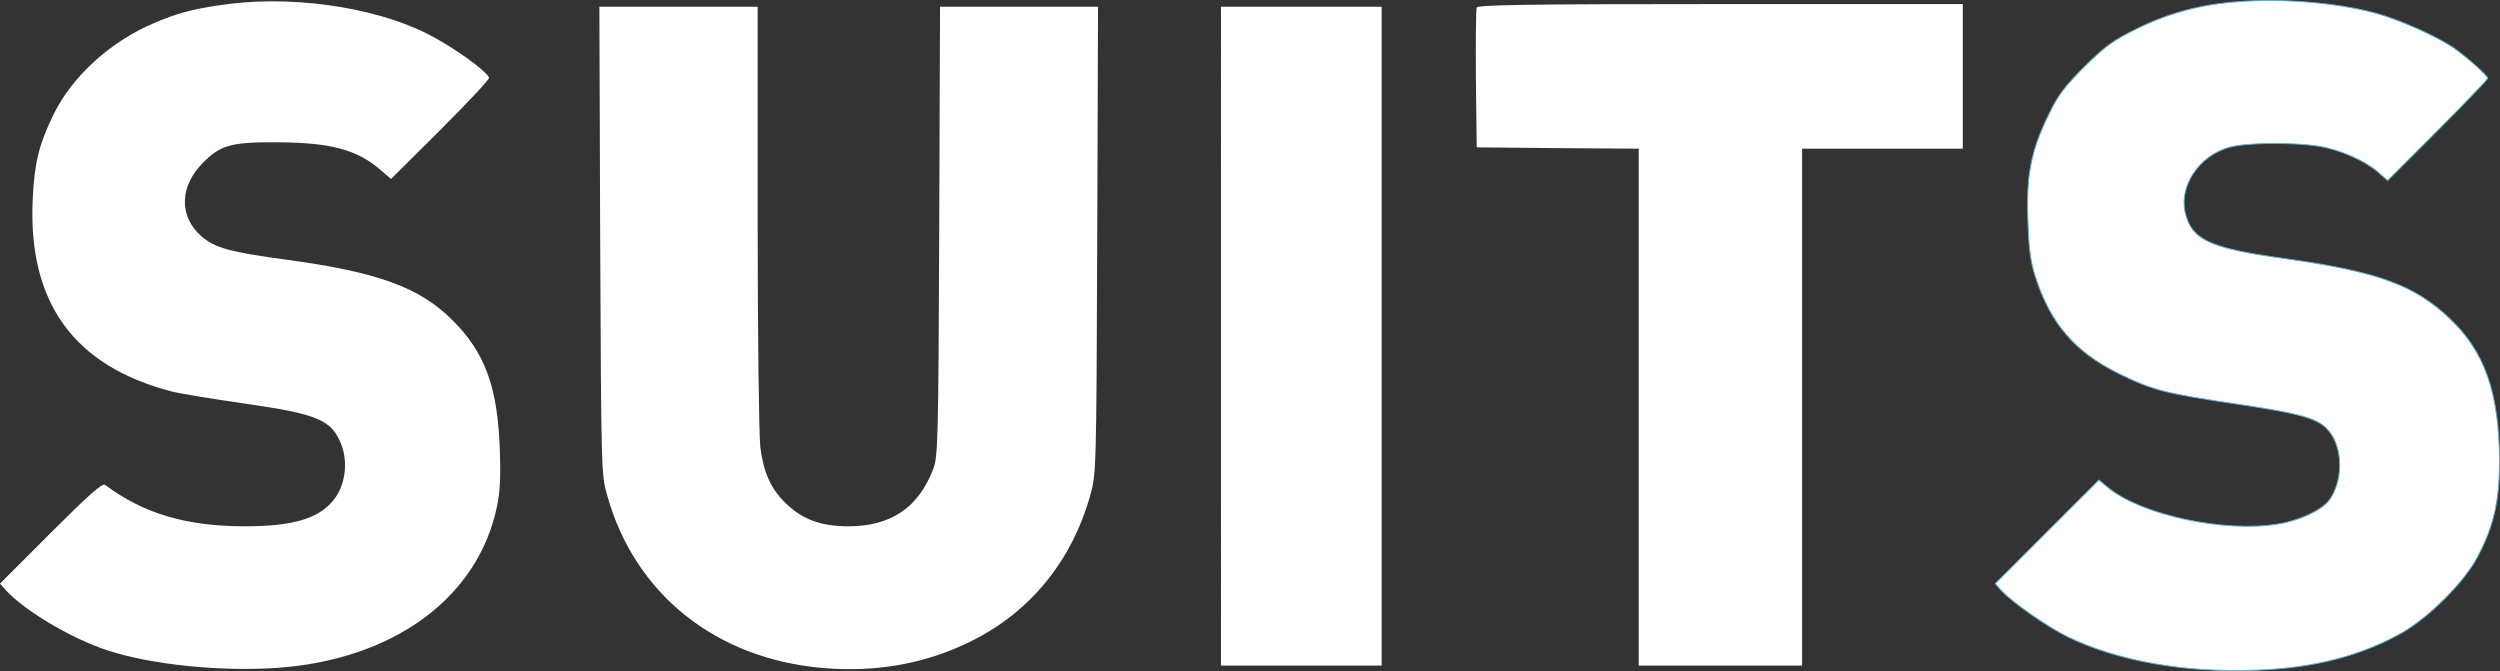 <svg xmlns="http://www.w3.org/2000/svg" viewBox="0 0 2490.34 668.47"><rect x="0" y="0" width="2490.34" height="668.47" fill="#333333" stroke="none"/><defs><style>.cls-1,.cls-2{fill:#fff;stroke:#5eb1cf;}.cls-2{stroke-width:0.03px;}</style></defs><title>suits</title><g id="Layer_2" data-name="Layer 2"><g id="Layer_1-2" data-name="Layer 1"><path class="cls-1" d="M2230,1.66c-37.61,2.66-69.36,11.2-101.37,26.94-24.28,12-31.22,17.07-52.29,37.88-19.74,19.74-26.41,28.55-35.22,47-17.87,36.28-22.67,60.29-21.07,105.11.8,28.81,2.67,42.15,7.2,56.29,14.94,47,39.48,75.76,83.5,97.37,33.88,16.54,44.82,19.47,120.32,30.68,67.23,10.14,81.37,14.67,91.5,30.14,11.47,17.61,10.67,47-2.13,64.83-6.94,9.87-29.35,20.54-50.69,24-53.62,9.07-137.66-9.07-170.2-36.55l-8.81-7.2L2039,529.87l-51.49,51.49,5.87,6.67c10.67,11.74,45.89,36.28,65.89,46.15,49.89,24.28,117.12,36.29,189.15,33.35,56.56-2.13,103.24-14.14,144.06-37.08,27.21-15.47,62.42-50.69,75.5-75.77,16.54-31.48,21.87-55.49,21.87-97.1-.53-66.43-14.67-107.25-49.62-140.33-35.21-33.34-71.49-46.68-164.87-59.76-75-10.4-92.3-18.67-98.7-46.15-5.87-26.14,13.87-55.75,42.95-64.29,16.27-5.07,63.76-5.6,90.43-1.33,20.55,3.2,45.89,14.4,59,25.87l9.34,8.27L2428.22,130c27.48-27.48,49.88-51,49.88-52,0-2.4-17.87-18.67-32.54-29.34-16.54-11.74-56-29.61-80.84-36C2327.11,2.72,2273.22-1.81,2230,1.66Z"/><path class="cls-2" d="M217.17,5.39c-27.48,4.27-41.08,8-63.76,17.6C109.93,41.41,71.78,76.09,53.1,114.51c-14.4,29.6-18.92,48.27-20.54,84.82C28,301.5,73.65,364.47,170.49,389.82c8,2.13,40.55,7.47,72,12,74.42,10.67,88,16.28,97.64,41.35,6.4,17.07,4,38.15-5.87,52.29-14.41,20.54-40.55,28.81-90.44,28.81-58.42,0-101.11-12.8-139.26-41.35-2.66-1.86-16,9.88-54.15,48L0,581.37,5.89,588c19.2,20.82,65.63,48.3,101.64,60,43.48,14.13,111,21.07,168.07,17.33,115.78-8,200.08-69.36,219.29-160.06,3.2-14.94,4-29.08,2.93-58.42-2.13-61.64-14.94-96-47.21-128-32.56-32.55-74.17-47.76-164.07-60-57.89-7.74-72.57-12-85.91-23.48-22.67-20-21.87-49.88,1.88-73.63,17.33-17.33,28.27-20.28,73.35-20,54.43.25,80.3,7.47,104.05,28.27l9.6,8.27,49.36-49.08c26.94-26.95,48.81-50.16,48.28-51.76-2.13-6.66-37.61-32-61.89-44-55-27.48-139.53-38.94-208.09-28ZM1471,7.53c-.8,1.87-1.06,33.88-.8,71.23l.81,68,80.82.8,80.57.54V663h162.73V148.12h160.07V4.06H1713.79c-192.61,0-242,.79-242.76,3.47ZM597.87,239.35c1.06,231.3,1.06,233.17,6.93,254,27.48,98.44,108.31,163,215,172.07q79.65,6.83,147-26.4c59.22-29.09,100.84-80,119.24-145.67,5.88-21.07,6.14-22.4,6.94-254l.81-232.63H936.4L935.59,230c-.8,211-1.33,224.37-5.86,236.9-14.68,38.69-42.16,57.37-84.57,57.37-27.21,0-46.16-6.94-62.43-22.95-14.67-14.14-22.14-30.41-25.34-55.76-1.34-10.13-2.67-113.11-2.67-228.89V6.72H597.06Zm618.38,95.51V663h160.07V6.72H1216.25Z"/></g></g></svg>